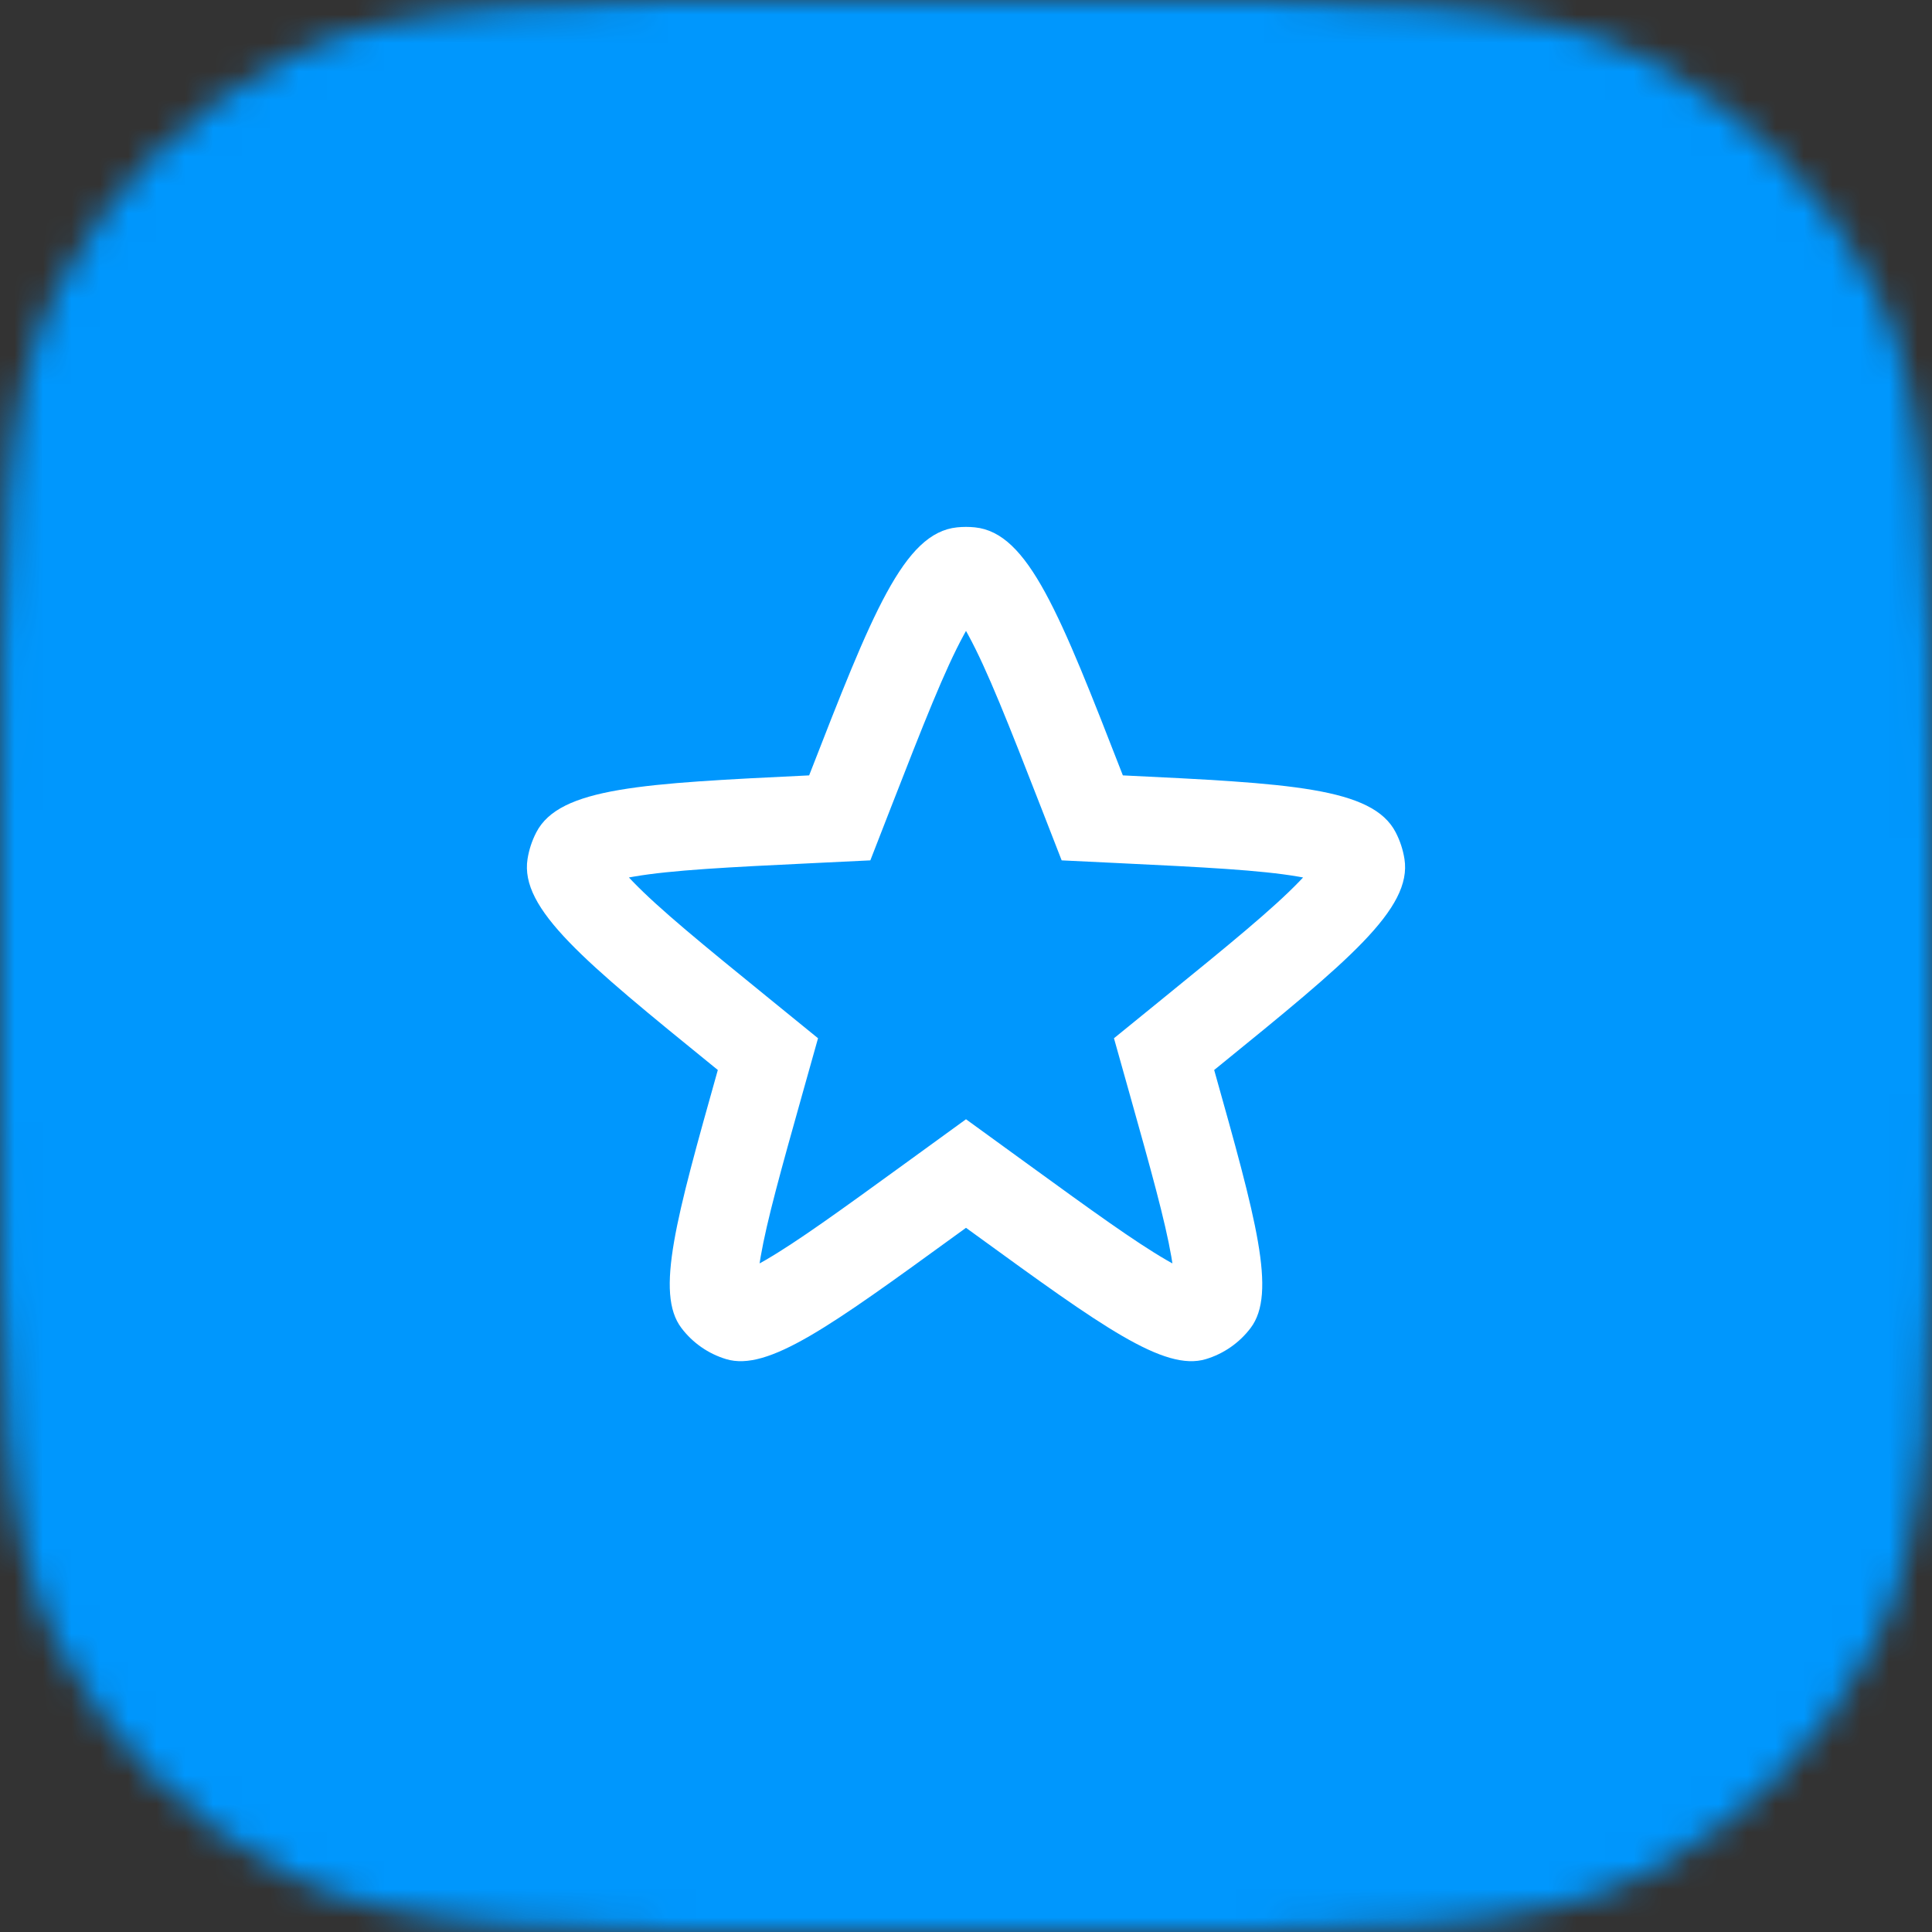 <svg width="68" height="68" viewBox="0 0 68 68" fill="none" xmlns="http://www.w3.org/2000/svg">
<rect x="0" y="0" width="68" height="68" fill="#333333" stroke="none"/>
<g clip-path="url(#clip0_1503_236)">
<mask id="mask0_1503_236" style="mask-type:alpha" maskUnits="userSpaceOnUse" x="0" y="0" width="68" height="68">
<path d="M0 29.673C0 19.286 0 14.093 2.021 10.126C3.799 6.636 6.636 3.799 10.126 2.021C14.093 0 19.286 0 29.673 0H38.327C48.714 0 53.907 0 57.874 2.021C61.364 3.799 64.201 6.636 65.979 10.126C68 14.093 68 19.286 68 29.673V38.327C68 48.714 68 53.907 65.979 57.874C64.201 61.364 61.364 64.201 57.874 65.979C53.907 68 48.714 68 38.327 68H29.673C19.286 68 14.093 68 10.126 65.979C6.636 64.201 3.799 61.364 2.021 57.874C0 53.907 0 48.714 0 38.327V29.673Z" fill="#0097FD"/>
</mask>
<g mask="url(#mask0_1503_236)">
<rect width="68" height="68" fill="#0097FD"/>
<g clip-path="url(#clip1_1503_236)">
<path fill-rule="evenodd" clip-rule="evenodd" d="M34 39.394L36.186 40.981C38.447 42.623 39.944 43.705 41.056 44.35C41.131 44.393 41.2 44.432 41.265 44.468C41.254 44.394 41.242 44.315 41.227 44.231C41.008 42.965 40.513 41.186 39.757 38.497L39.208 36.543L40.937 35.137C43.279 33.233 44.803 31.988 45.742 31.013C45.785 30.968 45.826 30.925 45.864 30.884C45.809 30.874 45.751 30.863 45.69 30.853C44.355 30.624 42.389 30.524 39.373 30.379L37.367 30.282L36.639 28.412C35.496 25.479 34.747 23.573 34.076 22.344C34.05 22.296 34.025 22.25 34 22.206C33.975 22.25 33.95 22.296 33.924 22.344C33.253 23.573 32.504 25.479 31.361 28.412L30.633 30.282L28.627 30.379C25.611 30.524 23.645 30.624 22.311 30.853C22.249 30.863 22.191 30.874 22.136 30.884C22.174 30.925 22.215 30.968 22.258 31.013C23.197 31.988 24.721 33.233 27.064 35.137L28.792 36.543L28.243 38.497C27.487 41.186 26.992 42.965 26.773 44.231C26.758 44.315 26.746 44.394 26.735 44.468C26.8 44.432 26.869 44.393 26.944 44.35C28.056 43.705 29.552 42.623 31.814 40.981L34 39.394ZM34 43.215L33.632 43.482C29.229 46.68 27.027 48.279 25.559 47.837C24.93 47.648 24.377 47.263 23.982 46.739C23.057 45.516 23.793 42.898 25.265 37.66L25.112 37.536C20.563 33.839 18.289 31.99 18.568 30.231C18.62 29.905 18.724 29.589 18.876 29.296C19.695 27.713 22.623 27.573 28.479 27.291C30.695 21.599 31.804 18.753 33.687 18.561C33.895 18.54 34.105 18.54 34.313 18.561C36.196 18.753 37.304 21.599 39.521 27.291C45.377 27.573 48.306 27.713 49.124 29.296C49.276 29.589 49.38 29.905 49.432 30.231C49.711 31.99 47.437 33.839 42.888 37.536L42.735 37.66C44.207 42.898 44.943 45.516 44.019 46.739C43.623 47.263 43.07 47.648 42.441 47.837C40.973 48.279 38.771 46.68 34.368 43.482L34 43.215Z" fill="white"/>
</g>
</g>
</g>
<defs>
<clipPath id="clip0_1503_236">
<rect width="68" height="68" fill="white"/>
</clipPath>
<clipPath id="clip1_1503_236">
<rect width="37.091" height="37.091" fill="white" transform="translate(15.455 15.454)"/>
</clipPath>
</defs>
</svg>
